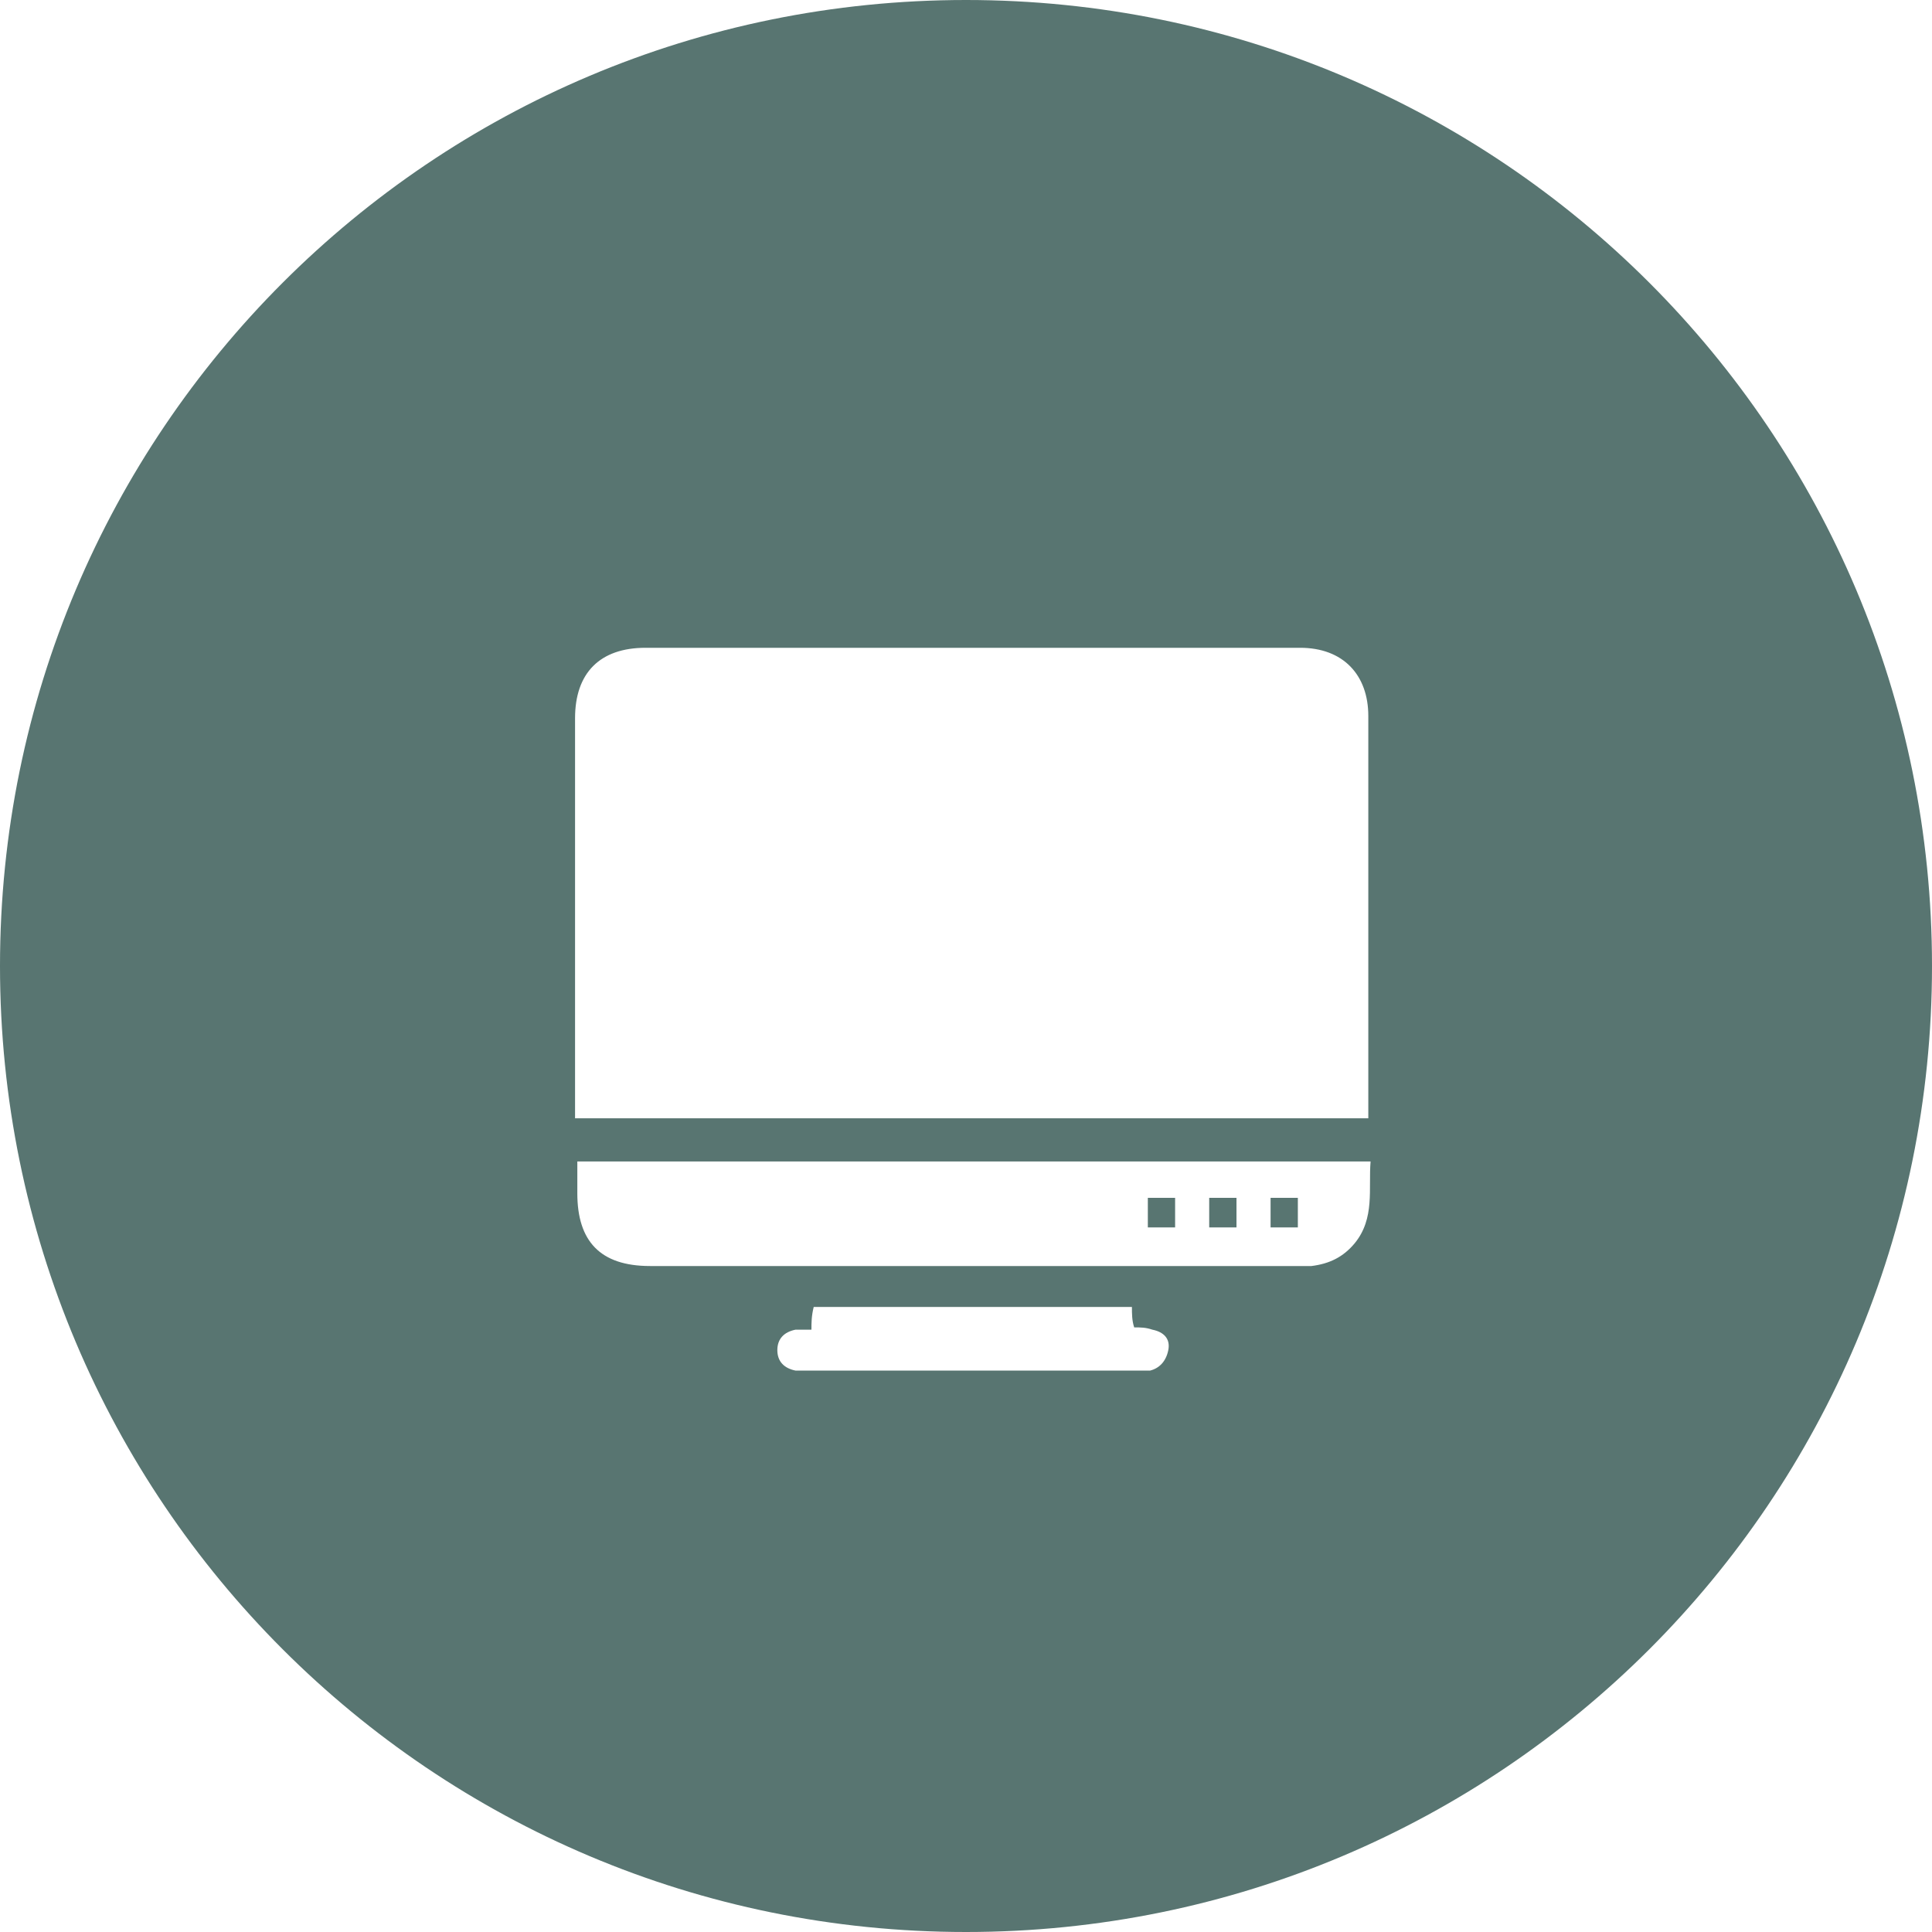 <?xml version="1.0" encoding="utf-8"?>
<!-- Generator: Adobe Illustrator 25.4.1, SVG Export Plug-In . SVG Version: 6.00 Build 0)  -->
<svg version="1.1" id="圖層_1" xmlns="http://www.w3.org/2000/svg" xmlns:xlink="http://www.w3.org/1999/xlink" x="0px" y="0px"
	 viewBox="0 0 85 85" style="enable-background:new 0 0 85 85;" xml:space="preserve">
<style type="text/css">
	.st0{fill:#587571;}
</style>
<path class="st0" d="M55.9,54c0.4,0,0.8,0,1.2,0c0-0.4,0-0.9,0-1.3c-0.4,0-0.8,0-1.2,0C55.9,53.2,55.9,53.6,55.9,54z"/>
<path class="st0" d="M53.2,54c0.4,0,0.8,0,1.2,0c0-0.4,0-0.9,0-1.3c-0.4,0-0.8,0-1.2,0C53.2,53.2,53.2,53.6,53.2,54z"/>
<path class="st0" d="M50.5,54c0.4,0,0.8,0,1.2,0c0-0.5,0-0.9,0-1.3c-0.4,0-0.8,0-1.2,0C50.5,53.2,50.5,53.6,50.5,54z"/>
<path class="st0" d="M42.5,0C19,0,0,19,0,42.5S19,85,42.5,85S85,66,85,42.5S66,0,42.5,0z M25.3,48.5c0-5.6,0-11.3,0-16.9
	c0-2,1.1-3.1,3.1-3.1c9.6,0,19.2,0,28.8,0c1.9,0,3,1.2,3,3c0,5.7,0,11.3,0,17c0,0.2,0,0.4,0,0.7c-11.7,0-23.3,0-34.9,0
	C25.3,48.9,25.3,48.7,25.3,48.5z M50.6,60.3c-0.2,0-0.4,0-0.6,0c-4.8,0-9.6,0-14.5,0c-0.2,0-0.4,0-0.5,0c-0.5-0.1-0.8-0.4-0.8-0.9
	s0.3-0.8,0.8-0.9c0.2,0,0.4,0,0.7,0c0-0.3,0-0.6,0.1-1c4.7,0,9.3,0,14,0c0,0.3,0,0.6,0.1,0.9c0.3,0,0.5,0,0.8,0.1
	c0.5,0.1,0.8,0.4,0.7,0.9C51.3,59.9,51,60.2,50.6,60.3z M59.6,54.7c-0.5,0.6-1.1,0.9-1.9,1c-0.2,0-0.4,0-0.6,0c-9.5,0-19,0-28.5,0
	c-2.2,0-3.2-1.1-3.2-3.2c0-0.4,0-0.9,0-1.4c11.7,0,23.2,0,34.9,0C60.2,52.3,60.5,53.6,59.6,54.7z"/>
</svg>
